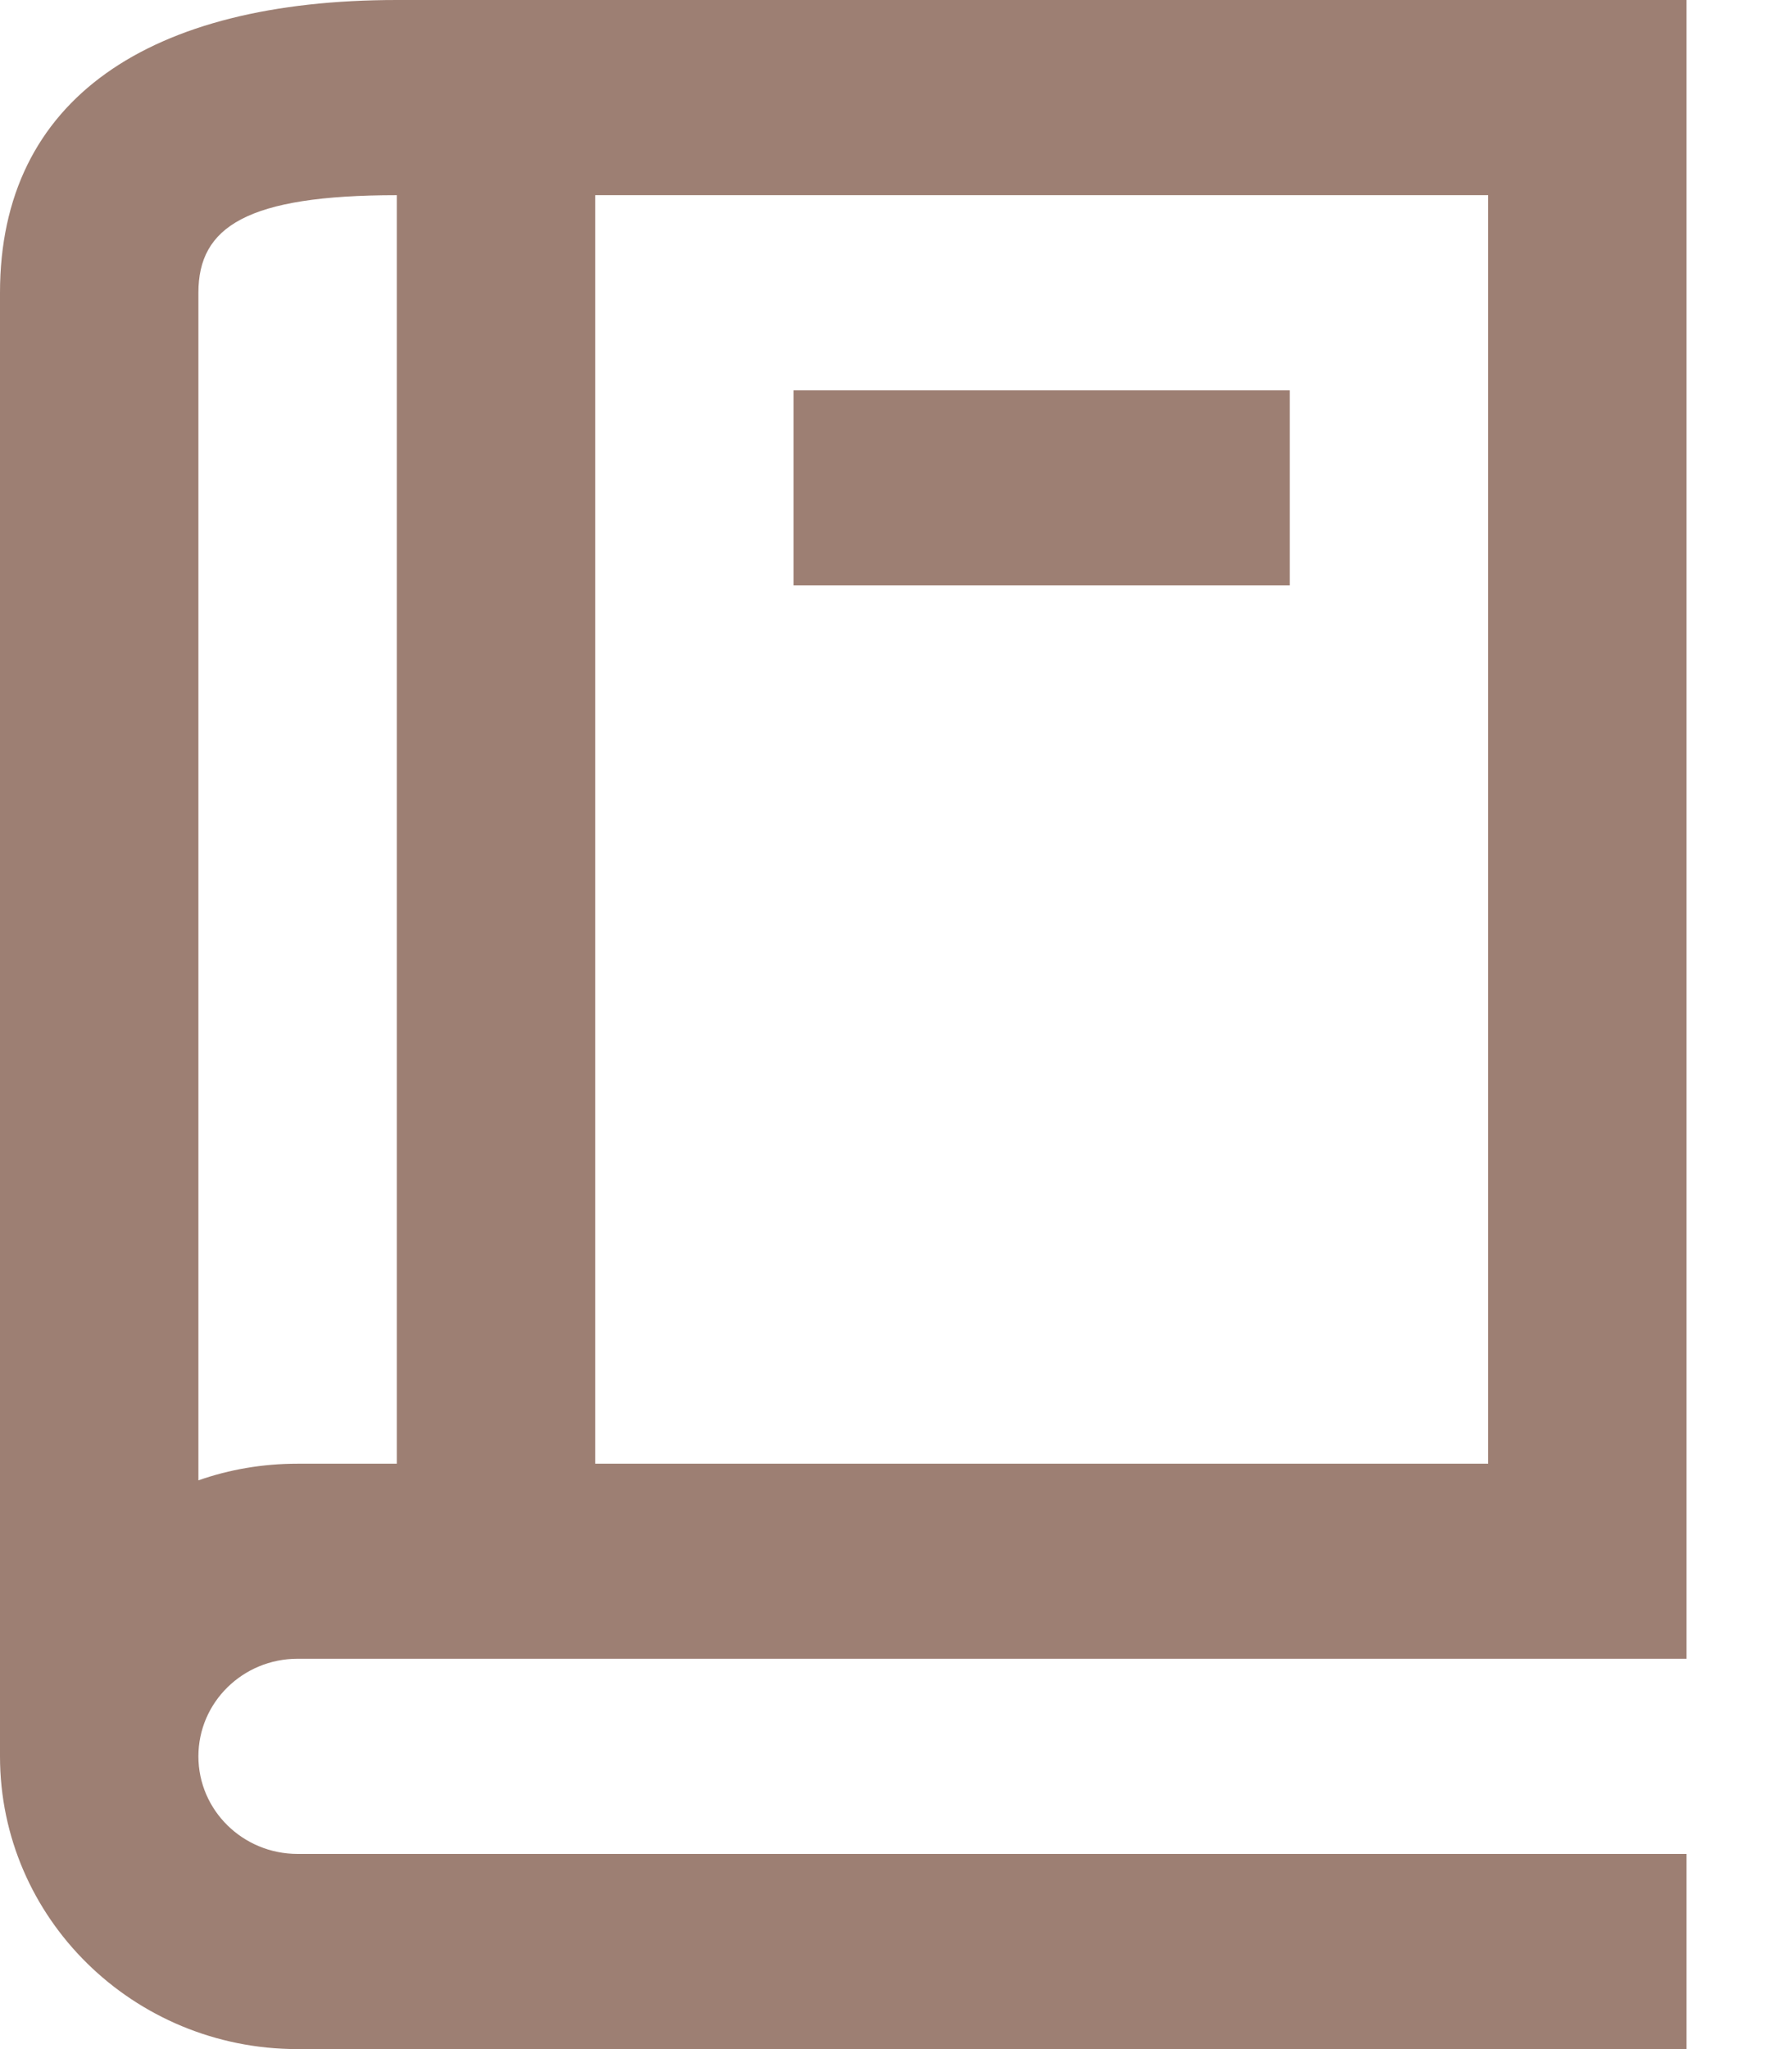 <?xml version="1.0" encoding="UTF-8"?>
<svg width="14px" height="16px" viewBox="0 0 14 16" version="1.1" xmlns="http://www.w3.org/2000/svg" xmlns:xlink="http://www.w3.org/1999/xlink">
    <!-- Generator: sketchtool 55.2 (78181) - https://sketchapp.com -->
    <title>99DDF4B1-841E-428E-B722-352905F1836C@1.5x</title>
    <desc>Created with sketchtool.</desc>
    <g id="Library" stroke="none" stroke-width="1" fill="none" fill-rule="evenodd">
        <g id="Library_single_textbook" transform="translate(-8, -359)" fill="#9D7F73" fill-rule="nonzero">
            <g id="Group" transform="translate(8, 358)">
                <g id="book" transform="translate(-0, 1)">
                    <g id="Combined-Shape">
                        <path d="M10.851,16 L0,16 L0,14.476 L10.851,14.476 C11.279,14.476 11.626,14.135 11.626,13.714 C11.626,13.293 11.279,12.952 10.851,12.952 L0,12.952 L0,0.762 L0,0 L10.076,0 C12.004,0 13.176,0.768 13.176,2.286 L13.176,13.714 C13.176,14.977 12.135,16 10.851,16 Z M11.626,11.559 L11.626,2.286 C11.626,1.771 11.249,1.524 10.076,1.524 L10.076,11.429 L10.851,11.429 C11.123,11.429 11.384,11.474 11.626,11.559 Z M8.526,11.429 L8.526,1.524 L1.55,1.524 L1.55,11.429 L8.526,11.429 Z M3.1,4.571 L3.1,3.048 L6.976,3.048 L6.976,4.571 L3.1,4.571 Z" transform="translate(6.588, 8) scale(-1, 1) translate(-6.588, -8) "></path>
                    </g>
                </g>
            </g>
        </g>
    </g>
</svg>
